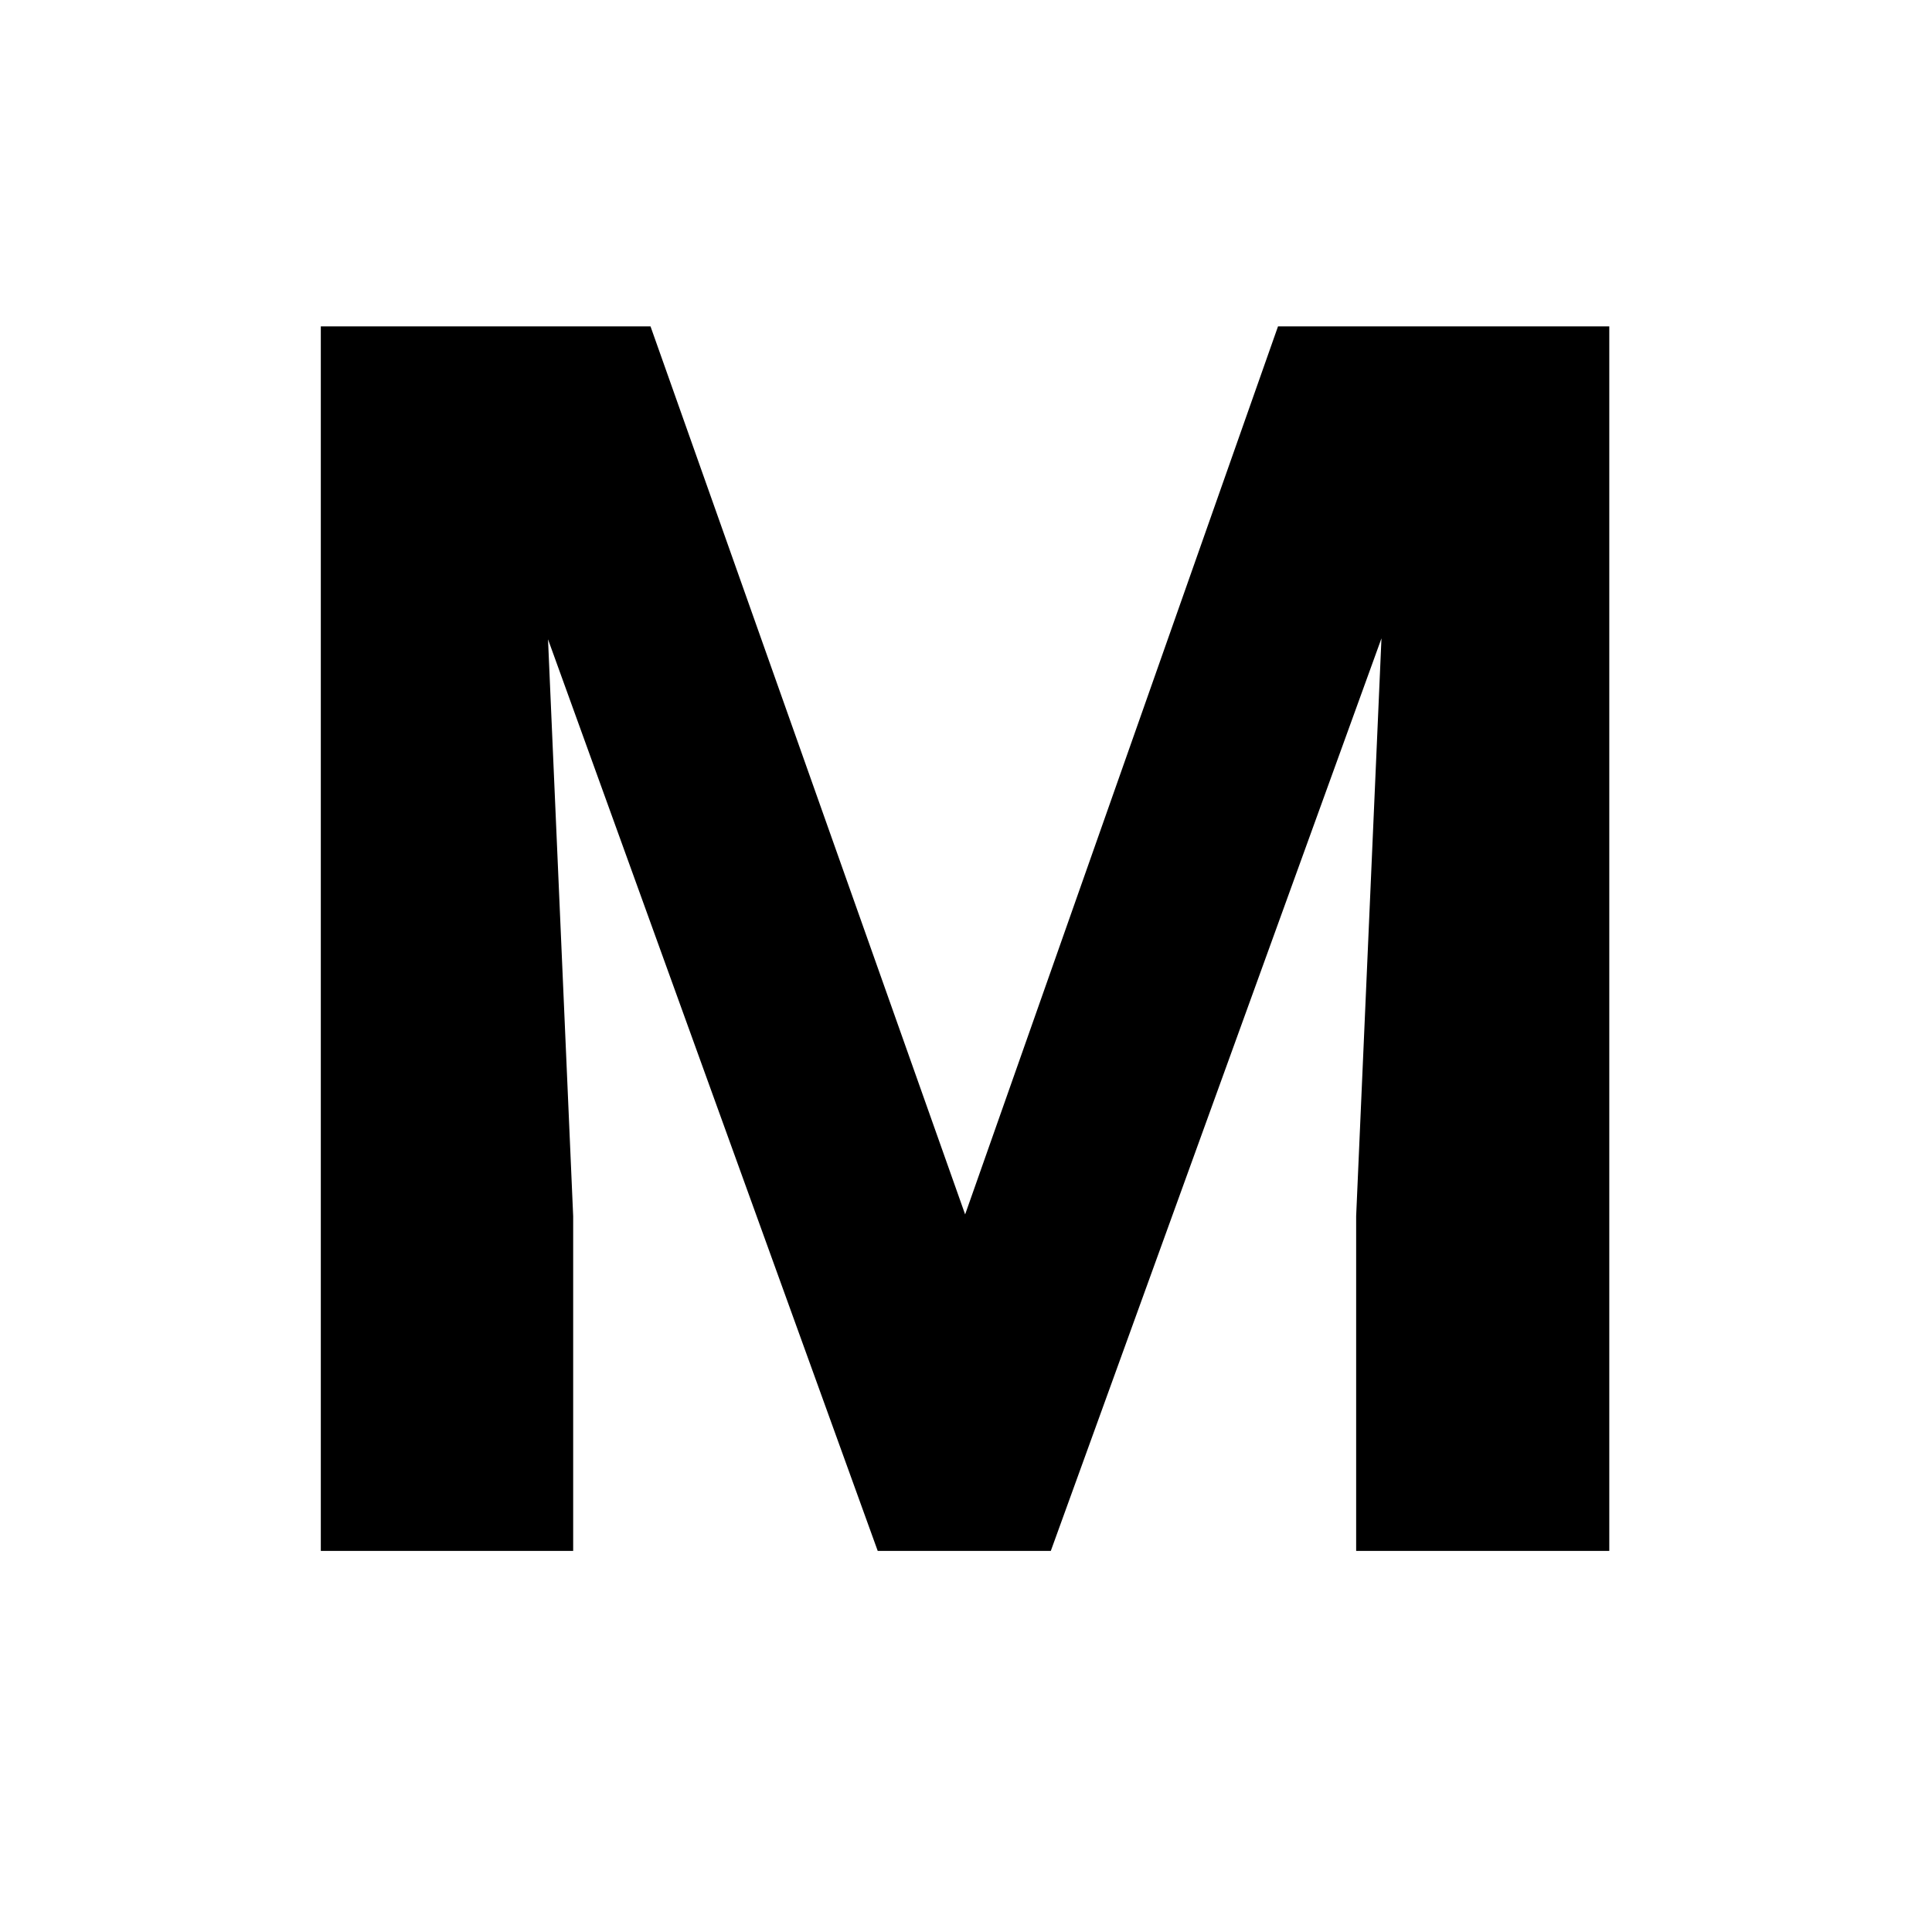 <svg xmlns="http://www.w3.org/2000/svg" xmlns:xlink="http://www.w3.org/1999/xlink" width="256" zoomAndPan="magnify" viewBox="0 0 192 192" height="256" preserveAspectRatio="xMidYMid meet" version="1.0"><defs><g/></defs><rect x="-19.2" width="230.4" fill="#ffffff" y="-19.2" height="230.4" fill-opacity="1"/><rect x="-19.2" width="230.4" fill="#ffffff" y="-19.2" height="230.4" fill-opacity="1"/><g fill="#000000" fill-opacity="1"><g transform="translate(21.023, 154.125)"><g><path d="M 43.625 -121.688 L 74.891 -33.438 L 105.984 -121.688 L 138.906 -121.688 L 138.906 0 L 113.75 0 L 113.75 -33.266 L 116.266 -90.688 L 83.406 0 L 66.203 0 L 33.438 -90.594 L 35.938 -33.266 L 35.938 0 L 10.859 0 L 10.859 -121.688 Z M 43.625 -121.688 "/></g></g></g></svg>